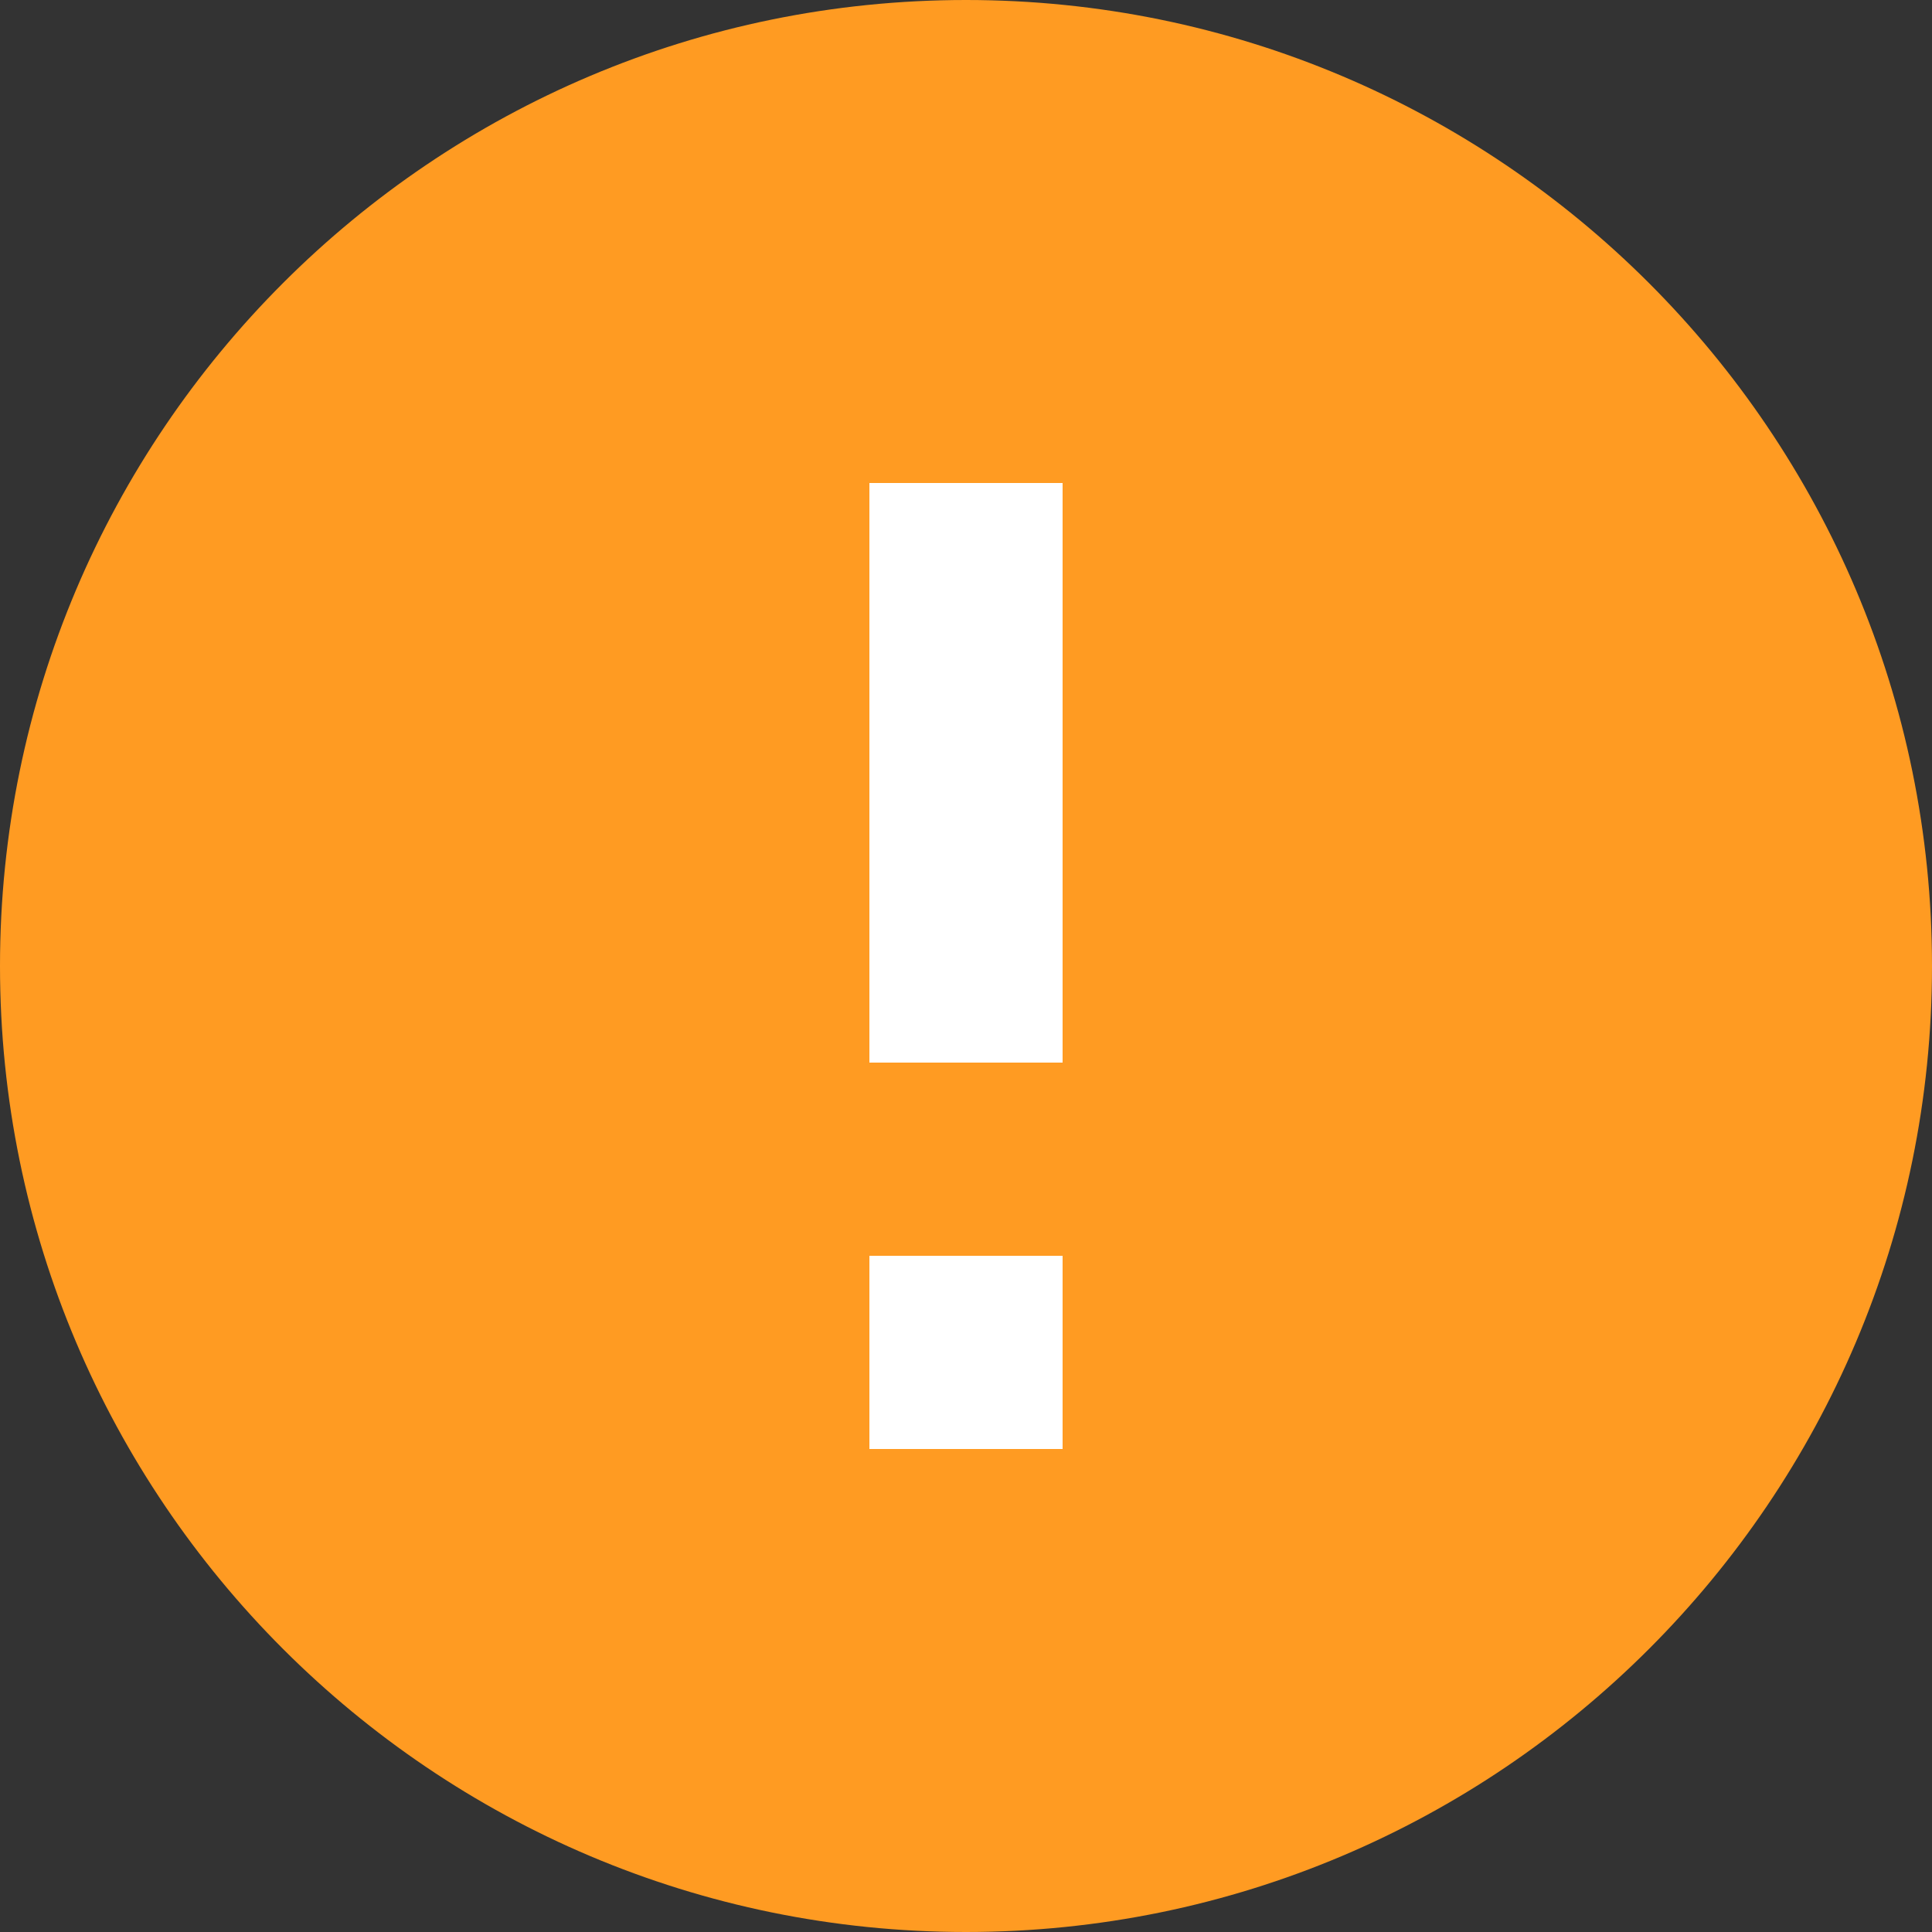<svg fill="none" height="16" viewBox="0 0 16 16" width="16" xmlns="http://www.w3.org/2000/svg"><rect x="0" y="0" width="16" height="16" fill="#333333" stroke="none"/><path d="m6.667 3.333h2.667v9.333h-2.667z" fill="#fff"/><path d="m8 16c4.416 0 8-3.584 8-8s-3.584-8-8-8-8 3.584-8 8 3.584 8 8 8zm-.8-12h1.6v4.8h-1.6zm0 6.4h1.6v1.6h-1.6z" fill="#ff9b22"/></svg>